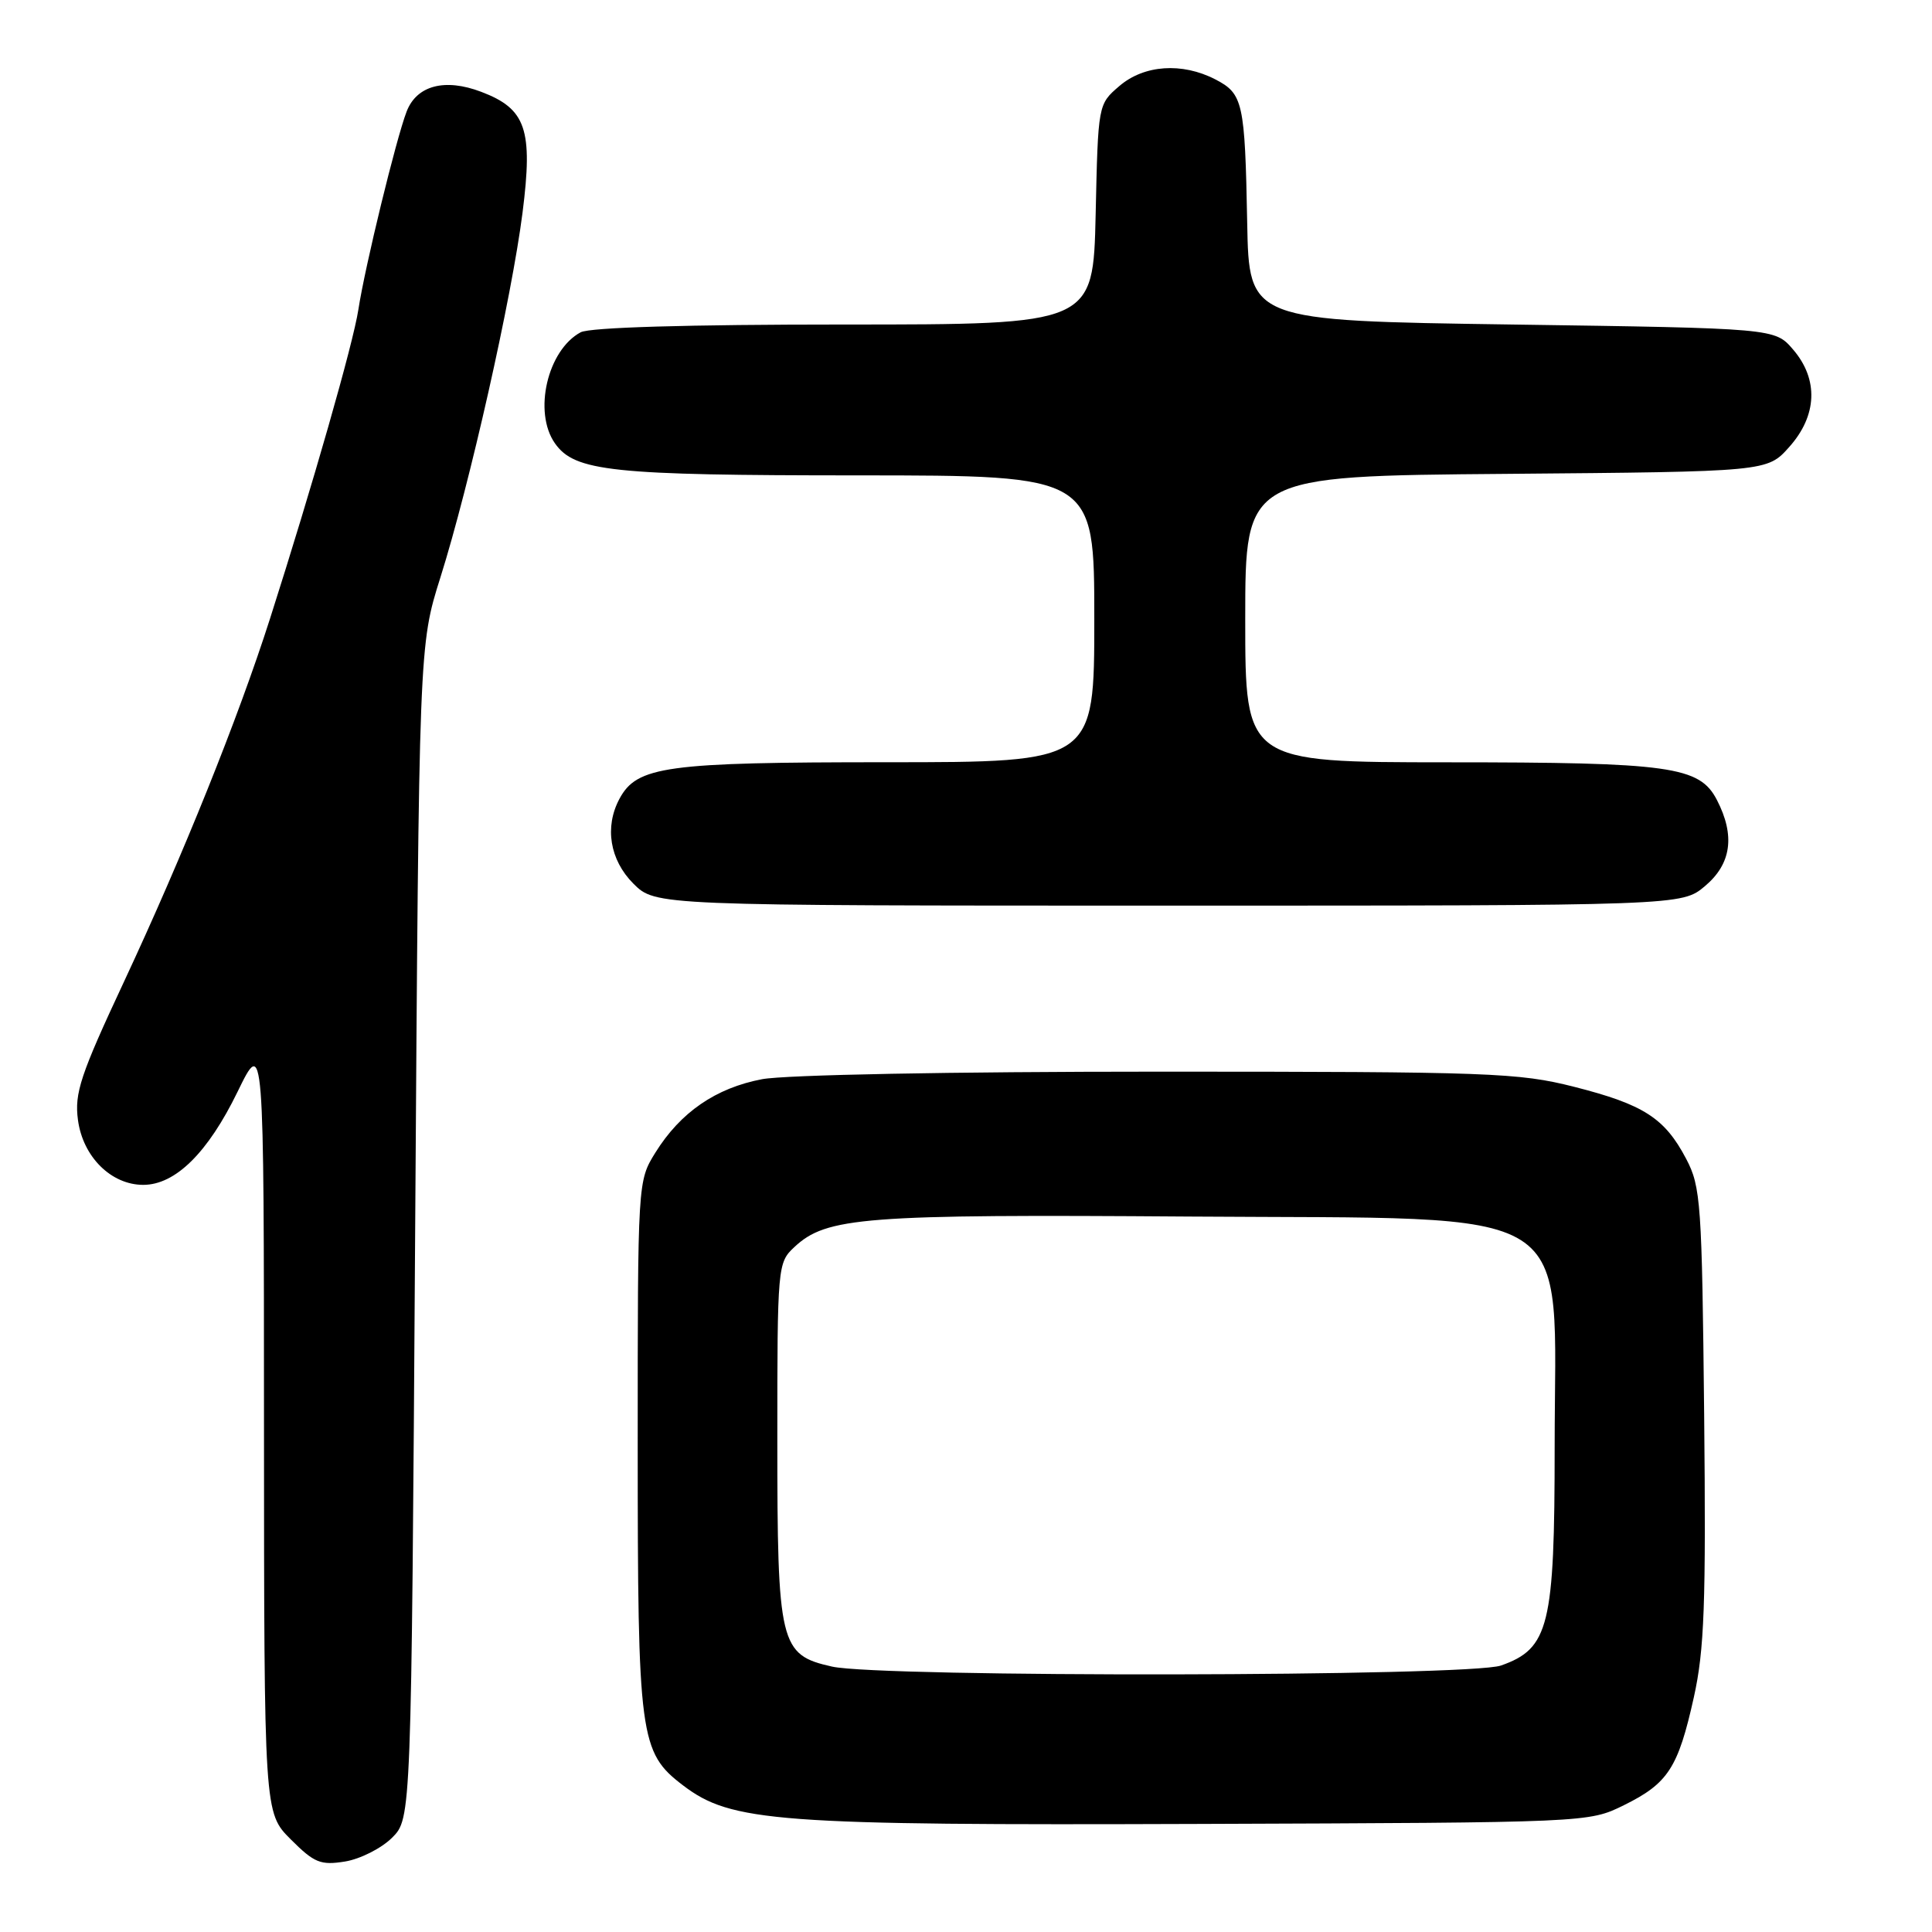 <?xml version="1.0" encoding="UTF-8" standalone="no"?>
<!DOCTYPE svg PUBLIC "-//W3C//DTD SVG 1.1//EN" "http://www.w3.org/Graphics/SVG/1.1/DTD/svg11.dtd" >
<svg xmlns="http://www.w3.org/2000/svg" xmlns:xlink="http://www.w3.org/1999/xlink" version="1.1" viewBox="0 0 256 256">
 <g >
 <path fill="currentColor"
d=" M 51.95 243.51 C 54.50 240.96 54.50 240.96 55.01 163.23 C 55.52 85.50 55.52 85.50 58.36 76.50 C 62.23 64.21 67.80 39.49 69.24 28.17 C 70.64 17.15 69.71 14.42 63.77 12.17 C 58.95 10.33 55.21 11.32 53.88 14.78 C 52.49 18.38 48.36 35.32 47.49 41.00 C 46.80 45.53 41.41 64.35 35.77 82.00 C 31.54 95.22 24.25 113.34 16.42 130.10 C 10.65 142.44 9.85 144.85 10.33 148.40 C 10.98 153.28 14.73 157.00 18.98 157.00 C 23.24 157.00 27.55 152.74 31.48 144.66 C 34.97 137.50 34.97 137.50 34.98 188.85 C 35.00 240.20 35.00 240.20 38.53 243.73 C 41.65 246.85 42.48 247.18 45.72 246.66 C 47.74 246.33 50.54 244.91 51.95 243.51 Z  M 215.17 239.20 C 221.03 236.31 222.36 234.26 224.44 224.91 C 225.84 218.61 226.06 212.57 225.81 187.45 C 225.52 159.44 225.37 157.24 223.43 153.56 C 220.59 148.15 217.80 146.35 208.59 144.01 C 201.22 142.14 197.47 142.00 153.48 142.00 C 126.04 142.00 104.05 142.42 100.97 143.00 C 94.84 144.17 90.17 147.38 86.84 152.73 C 84.50 156.50 84.50 156.52 84.50 191.50 C 84.50 230.22 84.76 232.19 90.49 236.56 C 96.89 241.44 102.78 241.88 159.00 241.68 C 210.50 241.50 210.50 241.50 215.17 239.20 Z  M 225.92 117.41 C 229.42 114.47 229.94 110.72 227.50 106.00 C 225.20 101.55 221.37 101.01 191.75 101.01 C 165.00 101.00 165.00 101.00 165.00 82.04 C 165.00 63.07 165.00 63.07 199.58 62.79 C 234.17 62.50 234.17 62.50 237.08 59.23 C 240.80 55.07 240.99 50.26 237.59 46.31 C 235.18 43.50 235.18 43.50 200.34 43.00 C 165.50 42.50 165.50 42.50 165.26 29.50 C 164.96 13.54 164.71 12.42 161.04 10.52 C 156.63 8.24 151.58 8.59 148.31 11.41 C 145.50 13.82 145.50 13.83 145.18 28.41 C 144.85 43.00 144.85 43.00 111.86 43.00 C 91.14 43.00 78.15 43.38 76.94 44.03 C 72.54 46.39 70.63 54.60 73.53 58.74 C 76.15 62.47 81.01 62.99 113.75 62.99 C 145.00 63.00 145.00 63.00 145.00 82.00 C 145.00 101.00 145.00 101.00 117.47 101.00 C 88.22 101.00 84.40 101.52 82.08 105.85 C 80.08 109.58 80.80 113.95 83.92 117.08 C 86.85 120.00 86.85 120.00 154.85 120.00 C 222.85 120.00 222.85 120.00 225.92 117.41 Z  M 110.24 220.83 C 103.32 219.28 103.00 217.95 103.00 190.72 C 103.00 167.77 103.04 167.31 105.25 165.25 C 109.51 161.26 114.37 160.89 157.65 161.20 C 210.16 161.58 206.00 158.96 206.00 191.72 C 206.00 215.44 205.26 218.45 198.89 220.69 C 194.71 222.17 116.74 222.29 110.24 220.83 Z "/>
</g>
</svg>